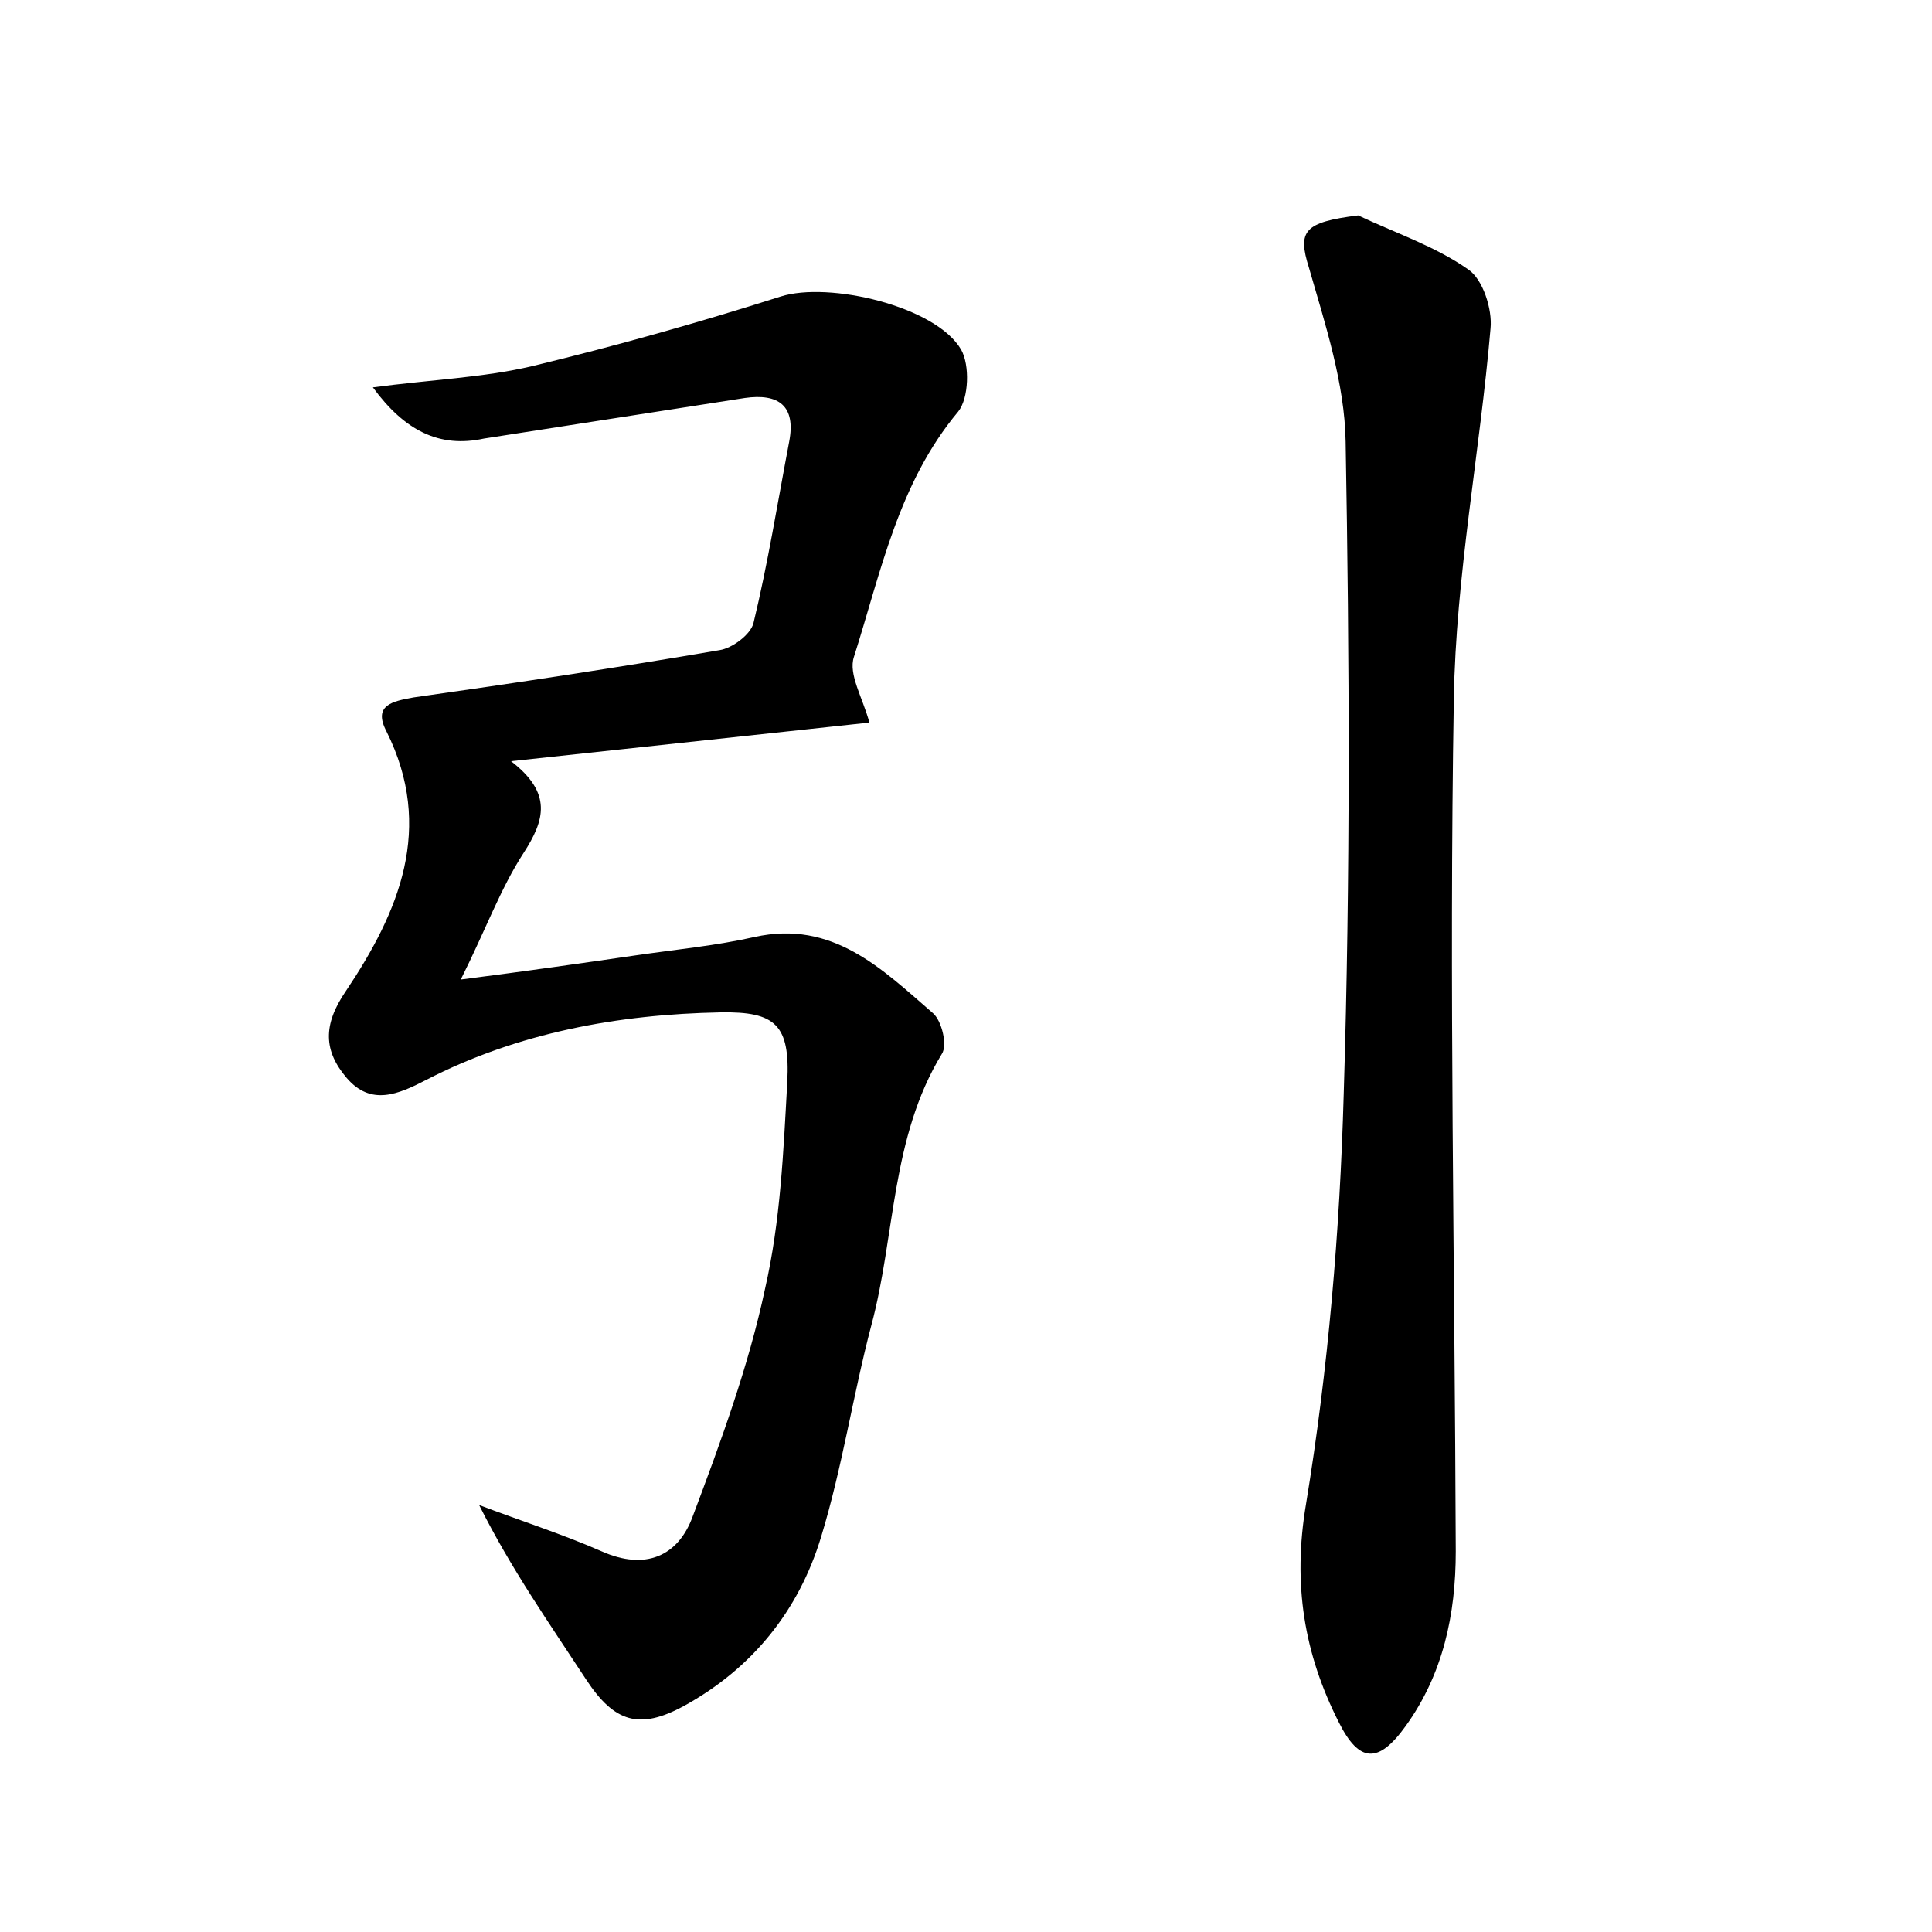 <?xml version="1.0" encoding="utf-8"?>
<!-- Generator: Adobe Illustrator 22.0.0, SVG Export Plug-In . SVG Version: 6.00 Build 0)  -->
<svg version="1.1" id="图层_1" xmlns="http://www.w3.org/2000/svg" xmlns:xlink="http://www.w3.org/1999/xlink" x="0px" y="0px"
	 viewBox="0 0 200 200" style="enable-background:new 0 0 200 200;" xml:space="preserve">
<style type="text/css">
	.st1{fill:#010000;}
	.st4{fill:#fbfafc;}
</style>
<g>
	
	<path d="M38.6,40.1c6-0.8,11.4-1,16.5-2.2c8.7-2.1,17.2-4.5,25.7-7.2c5-1.6,16.1,1,18.7,5.5c0.9,1.6,0.8,5-0.3,6.4
		c-6.2,7.4-8,16.6-10.8,25.4c-0.6,1.8,0.9,4.2,1.6,6.8c-12,1.3-24.1,2.6-37.1,4c4.3,3.3,3.5,6.1,1.3,9.5c-2.4,3.7-3.9,7.9-6.5,13.1
		c7-0.9,12.6-1.7,18.1-2.5c4.1-0.6,8.3-1,12.3-1.9c8.1-1.8,13.2,3.3,18.5,7.9c0.9,0.8,1.5,3.3,0.9,4.2c-5.3,8.7-4.8,18.8-7.3,28.1
		c-1.9,7.2-3,14.7-5.2,21.9c-2.3,7.6-7.1,13.6-14.2,17.5c-4.6,2.5-7.2,1.7-10.1-2.7c-3.8-5.8-7.8-11.5-11.1-18.1
		c4.2,1.6,8.6,3,12.7,4.8c4.5,2,7.9,0.5,9.4-3.6c2.9-7.7,5.8-15.6,7.5-23.6c1.6-7,1.9-14.2,2.3-21.4c0.3-5.9-1.2-7.3-6.9-7.2
		c-10.6,0.2-21,2.1-30.5,7c-2.9,1.5-5.7,2.7-8.2-0.2c-2.4-2.8-2.5-5.5-0.1-9c5.5-8.2,9.2-16.9,4.2-26.9c-1.4-2.7,0.6-3.1,2.8-3.5
		c10.6-1.5,21.2-3.1,31.7-4.9c1.3-0.2,3.2-1.6,3.5-2.8c1.5-6.2,2.5-12.5,3.7-18.8c0.7-3.7-1.1-5-4.6-4.5c-9,1.4-18,2.8-27,4.2
		C45.5,46.4,41.9,44.6,38.6,40.1z"/>
	<path d="M140.6,22.3c3.8,1.8,8,3.2,11.4,5.6c1.5,1,2.5,4.1,2.3,6.1c-1.1,12.8-3.6,25.6-3.8,38.4c-0.5,29.4,0.1,58.8,0.2,88.2
		c0,6.5-1.3,12.7-5.2,18.1c-2.8,3.9-4.8,3.8-6.9-0.4c-3.6-7.1-4.8-14.3-3.4-22.6c2.3-14,3.5-28.2,3.9-42.4
		c0.7-22.5,0.6-45.1,0.2-67.6c-0.1-6-2.1-12.1-3.8-18C134.3,23.9,135,23,140.6,22.3z"/>
</g>
</svg>
